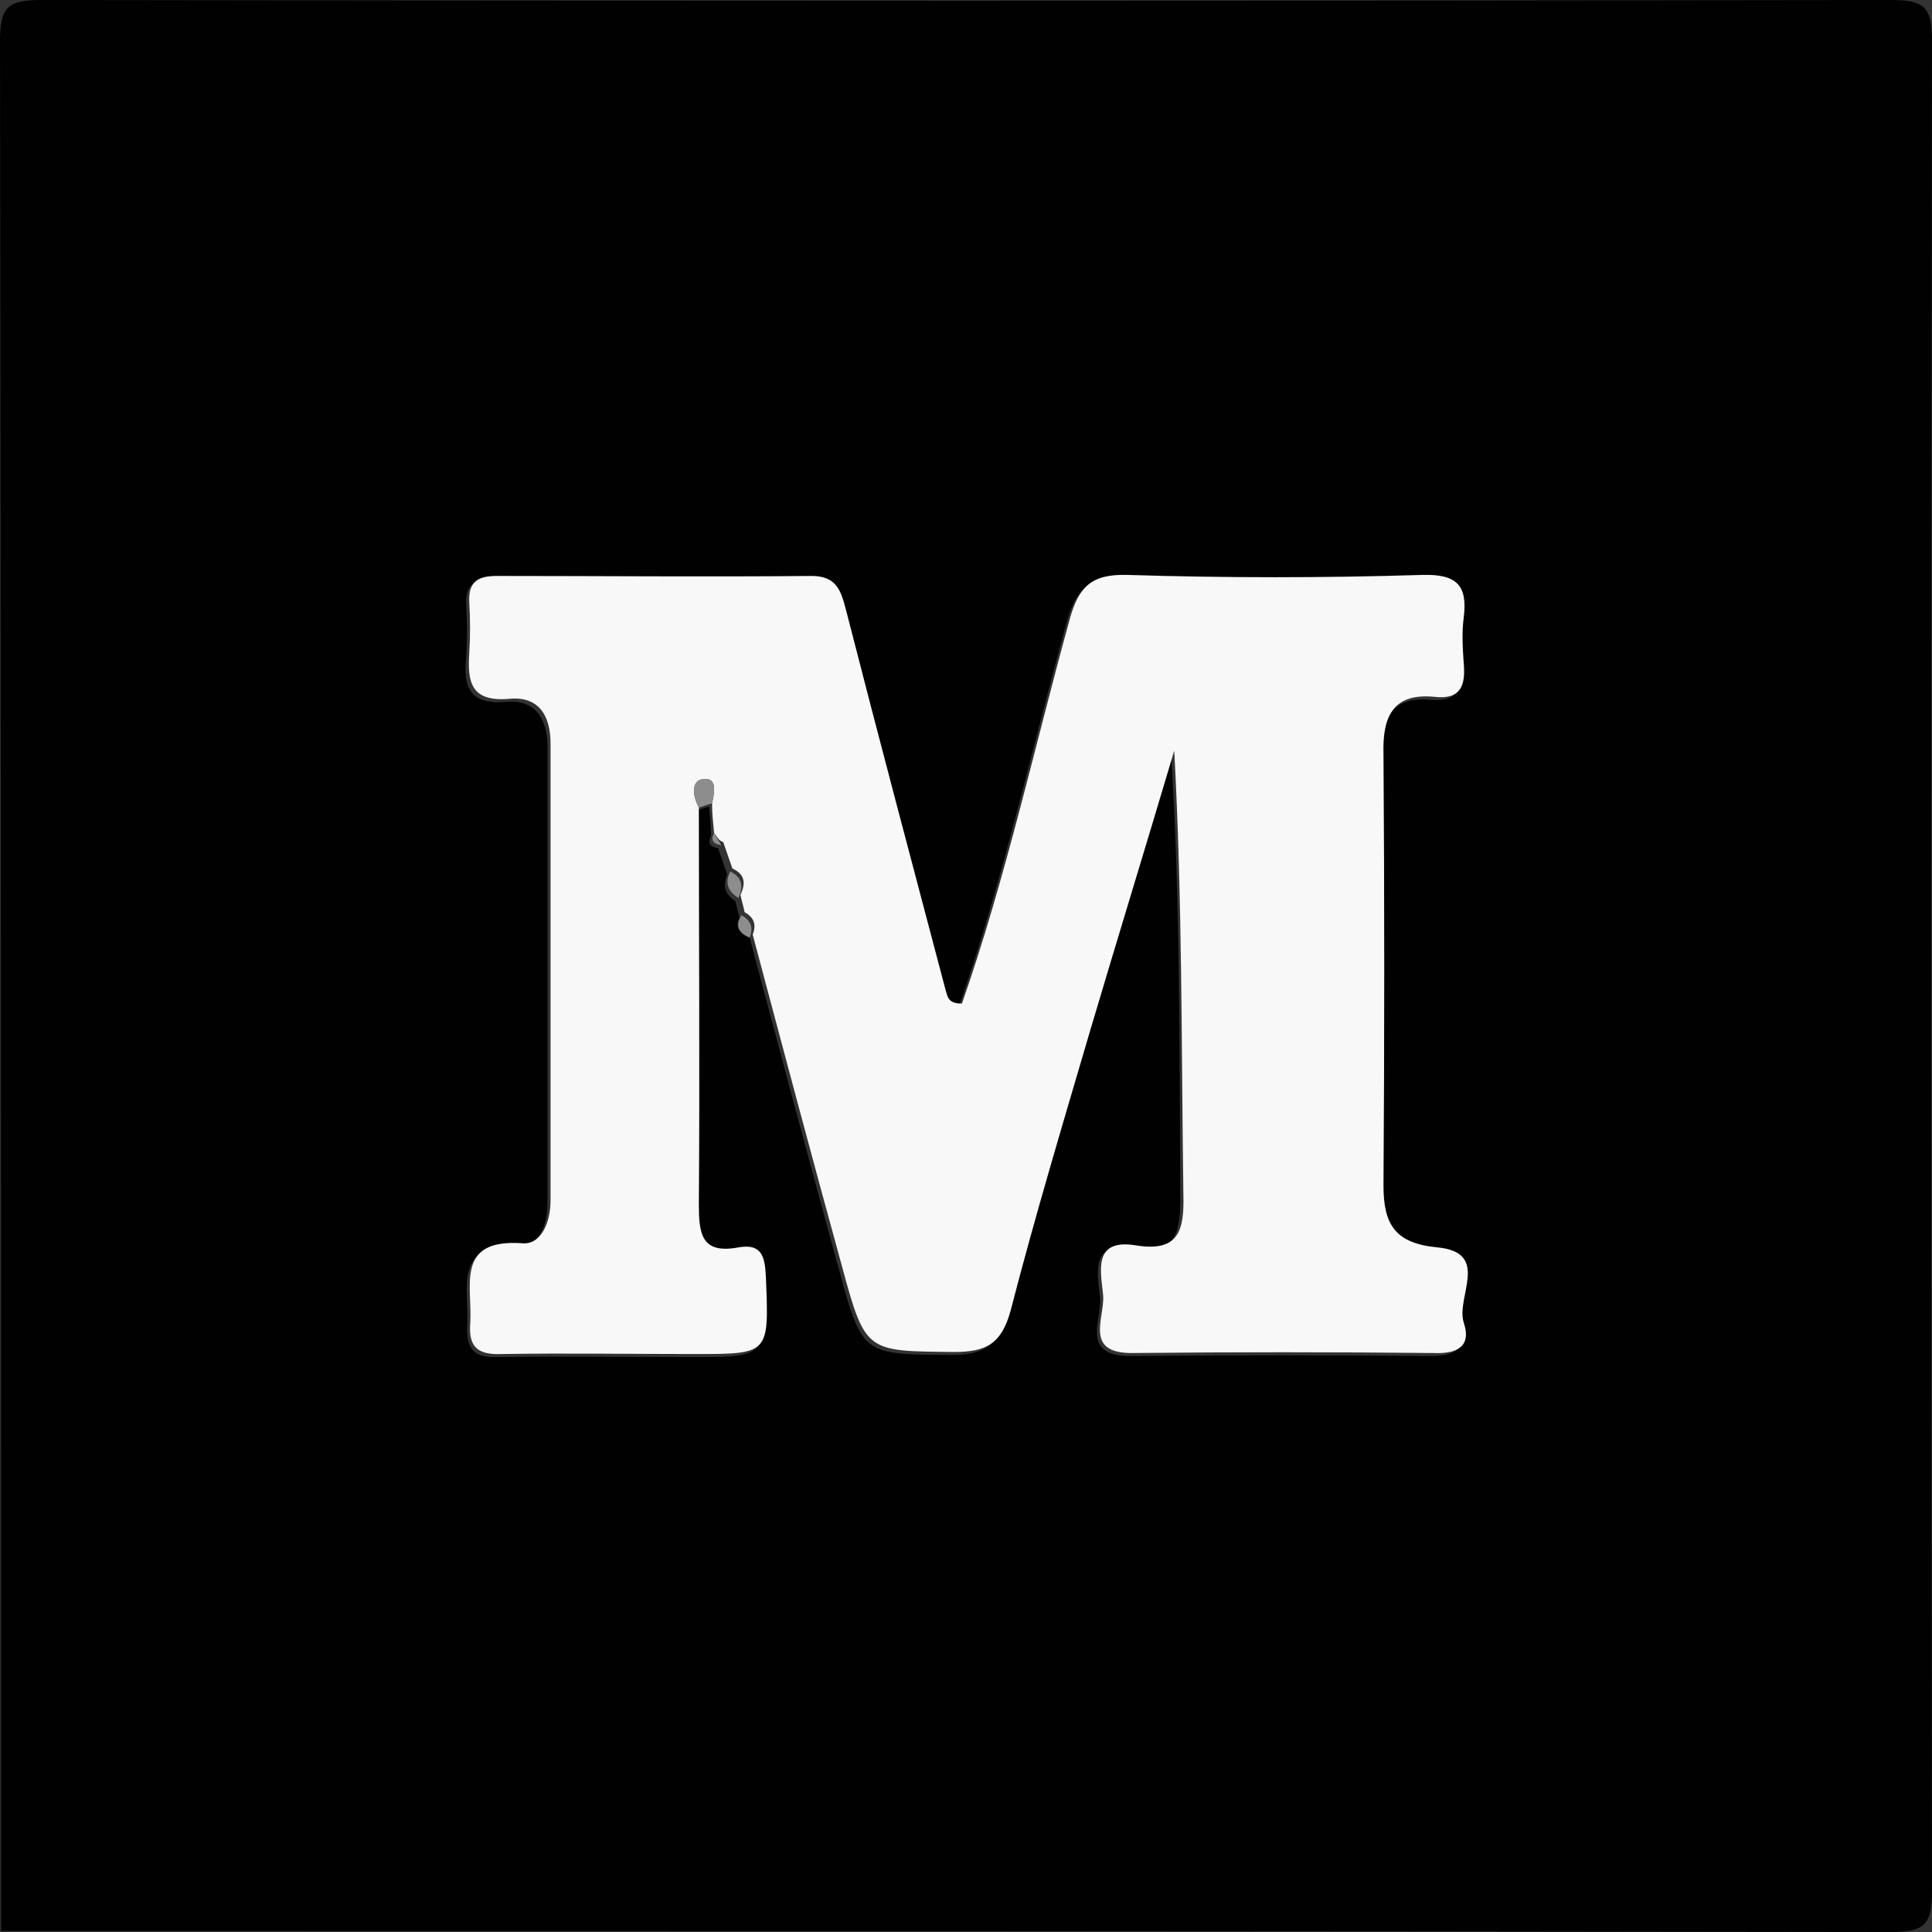 <?xml version="1.0" encoding="utf-8"?>
<!-- Generator: Adobe Illustrator 18.1.1, SVG Export Plug-In . SVG Version: 6.00 Build 0)  -->
<!DOCTYPE svg PUBLIC "-//W3C//DTD SVG 1.1//EN" "http://www.w3.org/Graphics/SVG/1.1/DTD/svg11.dtd">
<svg version="1.1" id="Ebene_1" xmlns="http://www.w3.org/2000/svg" xmlns:xlink="http://www.w3.org/1999/xlink" x="0px" y="0px"
	 viewBox="0 0 190.2 190.2" enable-background="new 0 0 190.2 190.2" xml:space="preserve">
<rect x="0" y="0" width="190.2" height="190.2" fill="#333333" stroke="none"/>
<g>
	<path fill="#010101" d="M0.1,190.1c0-62,0-124-0.1-186C0,0.7,0.7,0,4.1,0c60.7,0.1,121.3,0.1,182,0c3.4,0,4.1,0.7,4.1,4.1
		c-0.1,60.7-0.1,121.3,0,182c0,3.4-0.7,4.1-4.1,4.1C124.1,190.1,62.1,190.1,0.1,190.1z M73.8,92.3c2.9,10.9,5.8,21.8,8.8,32.7
		c2.3,8.5,2.4,8.3,11,8.4c3.1,0,4.7-0.8,5.6-4.1c2.4-9.3,5.2-18.5,7.9-27.8c2.7-9.1,5.4-18.2,8.2-27.3c0.9,14.6,0.8,29.1,0.9,43.6
		c0,3.6-0.4,5.8-4.7,5.1c-4.3-0.7-3.4,2.6-3.2,4.9c0.2,2.1-2,5.7,3,5.7c9.8-0.1,19.7-0.1,29.5,0c2.3,0,3.8-0.7,3-3
		c-0.8-2.5,2.7-6.9-2.6-7.4c-4.2-0.4-5.3-2.3-5.3-6.1c0.1-14.2,0.1-28.3,0-42.5c0-3.6,1-6,5-5.6c2.6,0.2,3.1-1.1,2.9-3.3
		c-0.1-1.5-0.2-3,0-4.5c0.4-3.2-0.7-4.3-4.1-4.2c-9.7,0.2-19.3,0.3-29,0c-3.5-0.1-4.8,1.1-5.7,4.4c-3.5,12.7-6.3,25.5-10.6,37.8
		c-1.3,0-1.4-0.7-1.6-1.3c-3.3-12.5-6.6-24.9-9.8-37.4c-0.5-1.9-0.9-3.5-3.4-3.4c-10.3,0.1-20.7,0.1-31,0c-1.9,0-2.8,0.5-2.7,2.6
		c0.1,1.7,0.1,3.3,0,5c-0.3,2.9,0.2,4.8,3.9,4.5c2.9-0.3,4.1,1.7,4.1,4.4c0,15,0,30,0,45c0,2.1-0.9,4.3-2.7,4.2
		c-6.7-0.4-5,4.1-5.2,7.8c-0.1,2.4,0.7,3.2,3.1,3.1c6.3-0.1,12.7,0,19,0c7.4,0,7.4,0,7-7.6c-0.1-2-0.4-3.3-2.7-2.9
		c-3.7,0.7-4-1.4-3.9-4.3c0.1-13,0-26,0-39c0.4-0.1,0.9-0.3,1.3-0.4c0.1,1,0.2,1.9,0.2,2.9c-0.4,0.8,0,1.1,0.7,1.2
		c0.3,0.9,0.6,1.7,0.9,2.6c-0.5,1.1-0.2,2,0.8,2.6c0.1,0.6,0.3,1.1,0.4,1.7C72.3,91.2,72.8,91.9,73.8,92.3z"/>
	<path fill="#F8F8F8" d="M70.3,82c-0.1-1-0.2-1.9-0.2-2.9c0.2-1,0.6-2.6-0.9-2.4c-1.2,0.2-1,1.7-0.4,2.8c0,13,0.1,26,0,39
		c0,2.9,0.2,5,3.9,4.3c2.3-0.4,2.6,0.9,2.7,2.9c0.3,7.6,0.4,7.6-7,7.6c-6.3,0-12.7-0.1-19,0c-2.4,0.1-3.3-0.7-3.1-3.1
		c0.2-3.7-1.5-8.3,5.2-7.8c1.8,0.1,2.7-2.1,2.7-4.2c0-15,0-30,0-45c0-2.8-1.2-4.7-4.1-4.4c-3.7,0.3-4.1-1.6-3.9-4.5
		c0.1-1.7,0.1-3.3,0-5c-0.1-2,0.8-2.6,2.7-2.6c10.3,0,20.7,0.1,31,0c2.5,0,2.9,1.5,3.4,3.4c3.2,12.5,6.5,24.9,9.8,37.4
		c0.2,0.6,0.2,1.3,1.6,1.3c4.3-12.3,7.1-25.1,10.6-37.8c0.9-3.3,2.2-4.5,5.7-4.4c9.7,0.3,19.3,0.3,29,0c3.4-0.1,4.5,1,4.1,4.2
		c-0.2,1.5-0.1,3,0,4.5c0.2,2.2-0.3,3.6-2.9,3.3c-4.1-0.4-5.1,2-5,5.6c0.1,14.2,0.1,28.3,0,42.5c0,3.8,1.1,5.7,5.3,6.1
		c5.3,0.5,1.8,4.9,2.6,7.4c0.8,2.4-0.7,3.1-3,3c-9.8-0.1-19.7-0.1-29.5,0c-5,0.1-2.8-3.5-3-5.7c-0.2-2.2-1.1-5.6,3.2-4.9
		c4.3,0.7,4.8-1.5,4.7-5.1c-0.2-14.5-0.1-28.9-0.9-43.6c-2.7,9.1-5.5,18.2-8.2,27.3c-2.7,9.2-5.5,18.5-7.9,27.8
		c-0.9,3.3-2.4,4.1-5.6,4.1c-8.6-0.1-8.7,0.1-11-8.4c-3-10.9-5.9-21.8-8.8-32.7c0.4-1,0.1-1.7-0.8-2.2c-0.1-0.6-0.3-1.1-0.4-1.7
		c0.5-1.1,0.5-2-0.8-2.6c-0.3-0.9-0.6-1.7-0.9-2.6C70.8,82.8,70.6,82.4,70.3,82z"/>
	<path fill="#8D8D8D" d="M68.8,79.5c-0.6-1.1-0.8-2.7,0.4-2.8c1.5-0.2,1.1,1.4,0.9,2.4C69.6,79.2,69.2,79.4,68.8,79.5z"/>
	<path fill="#8D8D8D" d="M71.9,85.8c1.2,0.6,1.3,1.5,0.8,2.6C71.7,87.8,71.3,86.9,71.9,85.8z"/>
	<path fill="#8D8D8D" d="M73,90.1c0.9,0.5,1.2,1.2,0.8,2.2C72.8,91.9,72.3,91.2,73,90.1z"/>
	<path fill="#8D8D8D" d="M70.3,82c0.2,0.4,0.5,0.8,0.7,1.2C70.3,83.1,69.9,82.8,70.3,82z"/>
</g>
</svg>

